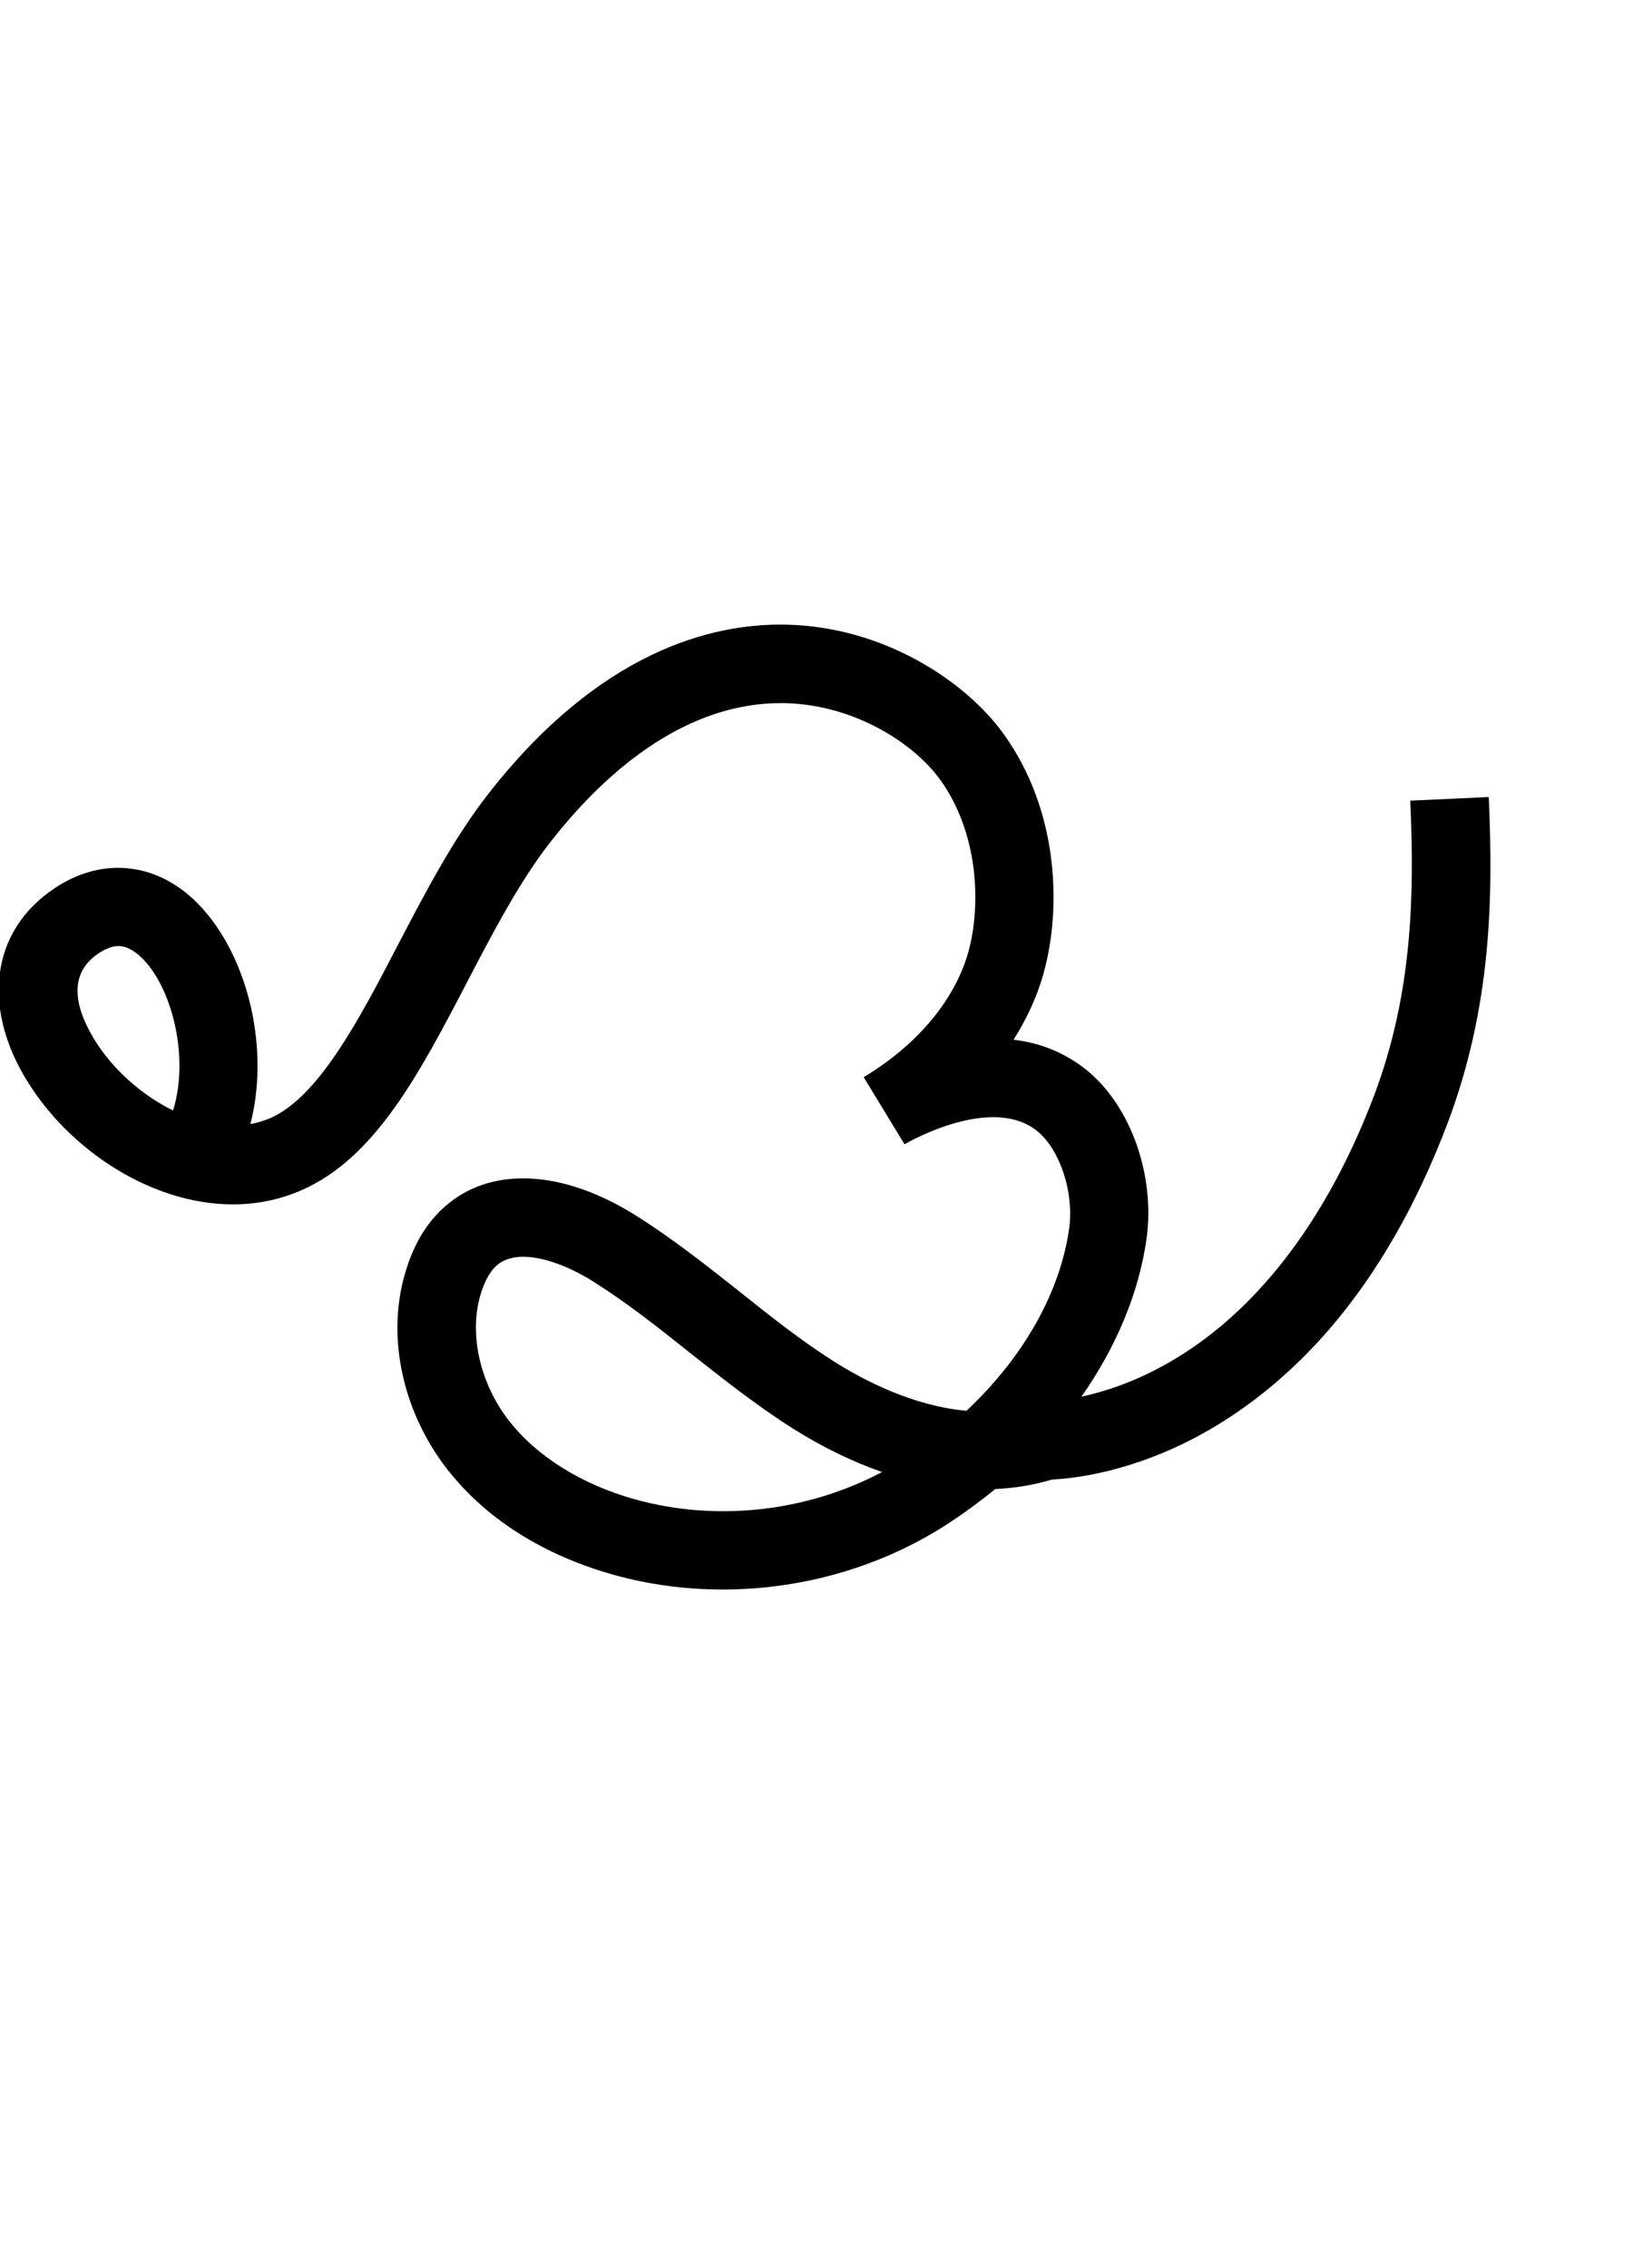 <?xml version="1.0" encoding="utf-8"?>
<!-- Generator: Adobe Illustrator 19.0.0, SVG Export Plug-In . SVG Version: 6.00 Build 0)  -->
<svg version="1.1" id="Layer_1" xmlns="http://www.w3.org/2000/svg" xmlns:xlink="http://www.w3.org/1999/xlink" x="0px" y="0px"
	 viewBox="-34 -104 720 1000" style="enable-background:new -34 -104 720 1000;" xml:space="preserve">
<g id="Guide">
</g>
<g id="Layer_3">
	<path d="M284.7,596.8c-16.2,0-32.5-2.1-48.2-6.5c-21.5-6-51.7-18.9-73.3-46.5c-20.3-26.1-27.2-60.1-17.9-88.7
		c3.9-12.3,10.2-21.9,18.6-28.6c20.3-16.4,51.2-14.3,82.6,5.5c16.2,10.2,31.1,22,45.5,33.4c14,11.2,27.3,21.7,41.6,30.8
		c13.1,8.3,34.9,19.7,58.5,21.8c24.9-23.3,41.3-51.9,45.3-80.4c2.2-15.6-3.9-34.4-13.8-42.7c-20-16.6-56.9,4.5-58.6,5.5
		c-0.1,0-0.1,0.1-0.2,0.1l-18-29.6c0.1-0.1,0.3-0.2,0.5-0.3c24.2-14.6,41.1-35.5,46.3-57.4c4.6-19,3.9-49.6-12.9-73.2
		c-11.3-15.9-37.6-33.3-68.7-34c-0.6,0-1.3,0-1.9,0c-35.1,0-70.3,21.3-101.7,61.6c-13.4,17.2-25.1,39.6-36.4,61.3
		c-20.9,40.1-40.6,77.9-73.4,92c-9.7,4.2-19.8,6.1-29.9,6.1c-37.7,0-75.7-26.4-93.5-59.2c-7.7-14.1-10.9-28.5-9.4-41.7
		c1.8-15.8,10.2-29.1,24.3-38.5c19-12.7,40.7-11.9,58.1,2.2c13.3,10.8,23.7,29.2,28.5,50.5c3.9,17.6,3.8,35.5-0.3,51.3
		c2.9-0.5,5.7-1.4,8.5-2.5c21.5-9.3,39.3-43.3,56.4-76.2c12-23,24.4-46.8,39.7-66.5c49.2-63.2,98.8-75.7,131.6-75
		c43.2,0.9,79.5,25.1,96.2,48.6c23.5,33,24.9,74,18.3,101.3c-2.7,11.5-7.6,22.6-14.2,33.1c11.2,1.3,22.5,5.4,32.7,13.8
		c19.2,15.9,29.8,46.4,25.9,74.1c-3.4,24-13.5,47.8-28.7,69.5c9.5-2.1,22.6-6.1,37.2-14.3c38.9-21.7,70.6-62.6,91.7-118.1
		c17.3-45.6,17.9-89.6,16.1-130.4l34.6-1.6c2,44.5,1.2,92.7-18.3,144.2c-13.5,35.6-30.9,65.9-51.8,90.2
		c-17.1,19.8-36.4,35.6-57.6,47.1c-30.3,16.4-56,19-64.8,19.4c-8,2.4-16.4,3.8-25.1,4.2c-6.3,5.2-12.9,10-19.8,14.6
		C355.5,586.6,320.1,596.8,284.7,596.8z M196.7,450.1c-4.3,0-8.2,1-11.2,3.4c-3,2.4-5.5,6.6-7.3,12.2c-5.7,17.6-0.9,39.9,12.3,56.8
		c12.3,15.7,32,28,55.3,34.5c36.2,10.1,76.1,5.5,109.1-12c-13.2-4.6-26.6-11.1-39.8-19.5c-15.9-10.1-30.5-21.7-44.7-32.9
		c-14.3-11.4-27.8-22.1-42.4-31.3C218.7,455.3,206.5,450.1,196.7,450.1z M18.2,313.1c-2.7,0-5.5,1.1-8.7,3.2
		c-11,7.3-12.3,19.1-3.7,34.9c7.7,14.2,21.4,27,36.5,34.4c7.8-25.2-1.6-57.6-15.7-69C23.7,314.3,21,313.1,18.2,313.1z"/>
</g>
</svg>
